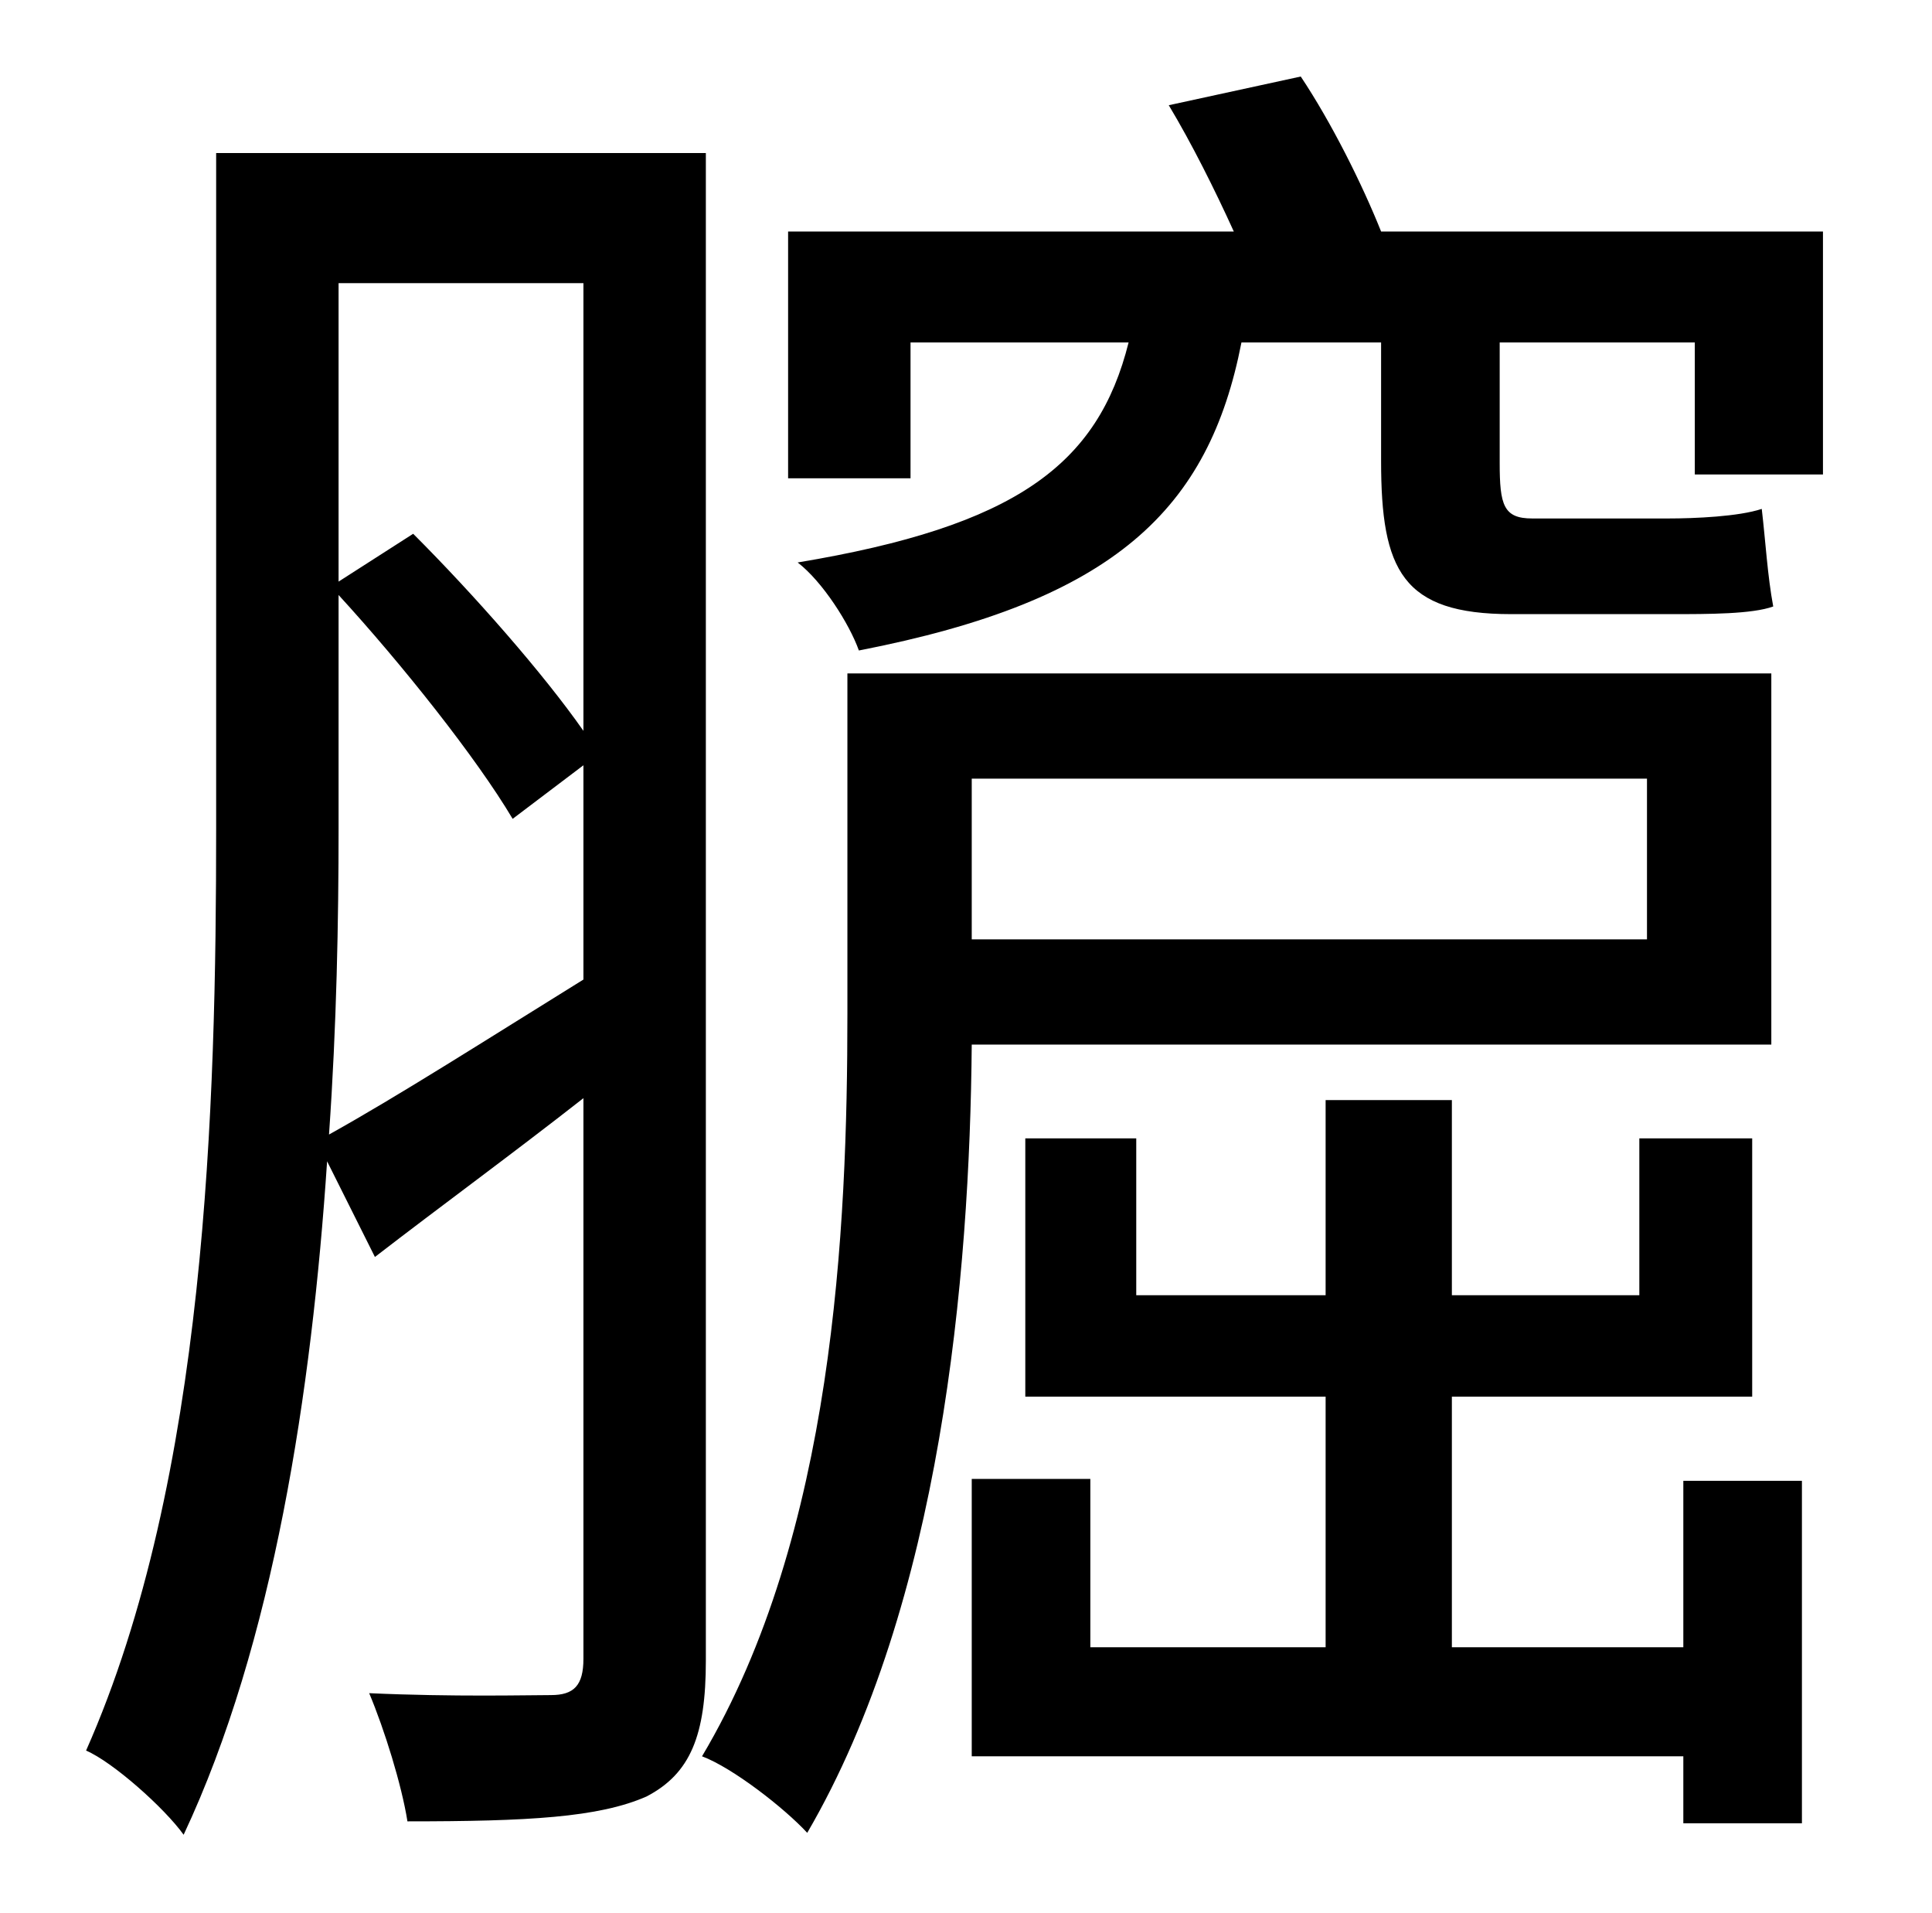 <?xml version="1.0" standalone="no"?>
<!DOCTYPE svg PUBLIC "-//W3C//DTD SVG 1.1//EN" "http://www.w3.org/Graphics/SVG/1.1/DTD/svg11.dtd" >
<svg xmlns="http://www.w3.org/2000/svg" xmlns:xlink="http://www.w3.org/1999/xlink" version="1.1" viewBox="-10 0 1010 1000">
   <path fill="currentColor"
d="M167 311v122c0 48 -1 103 -5 160c36 -20 83 -50 133 -81v-112l-37 28c-19 -32 -58 -81 -91 -117zM295 148h-128v156l39 -25c32 32 68 73 89 103v-234zM359 80v788c0 39 -8 59 -31 71c-25 11 -62 13 -125 13c-3 -19 -12 -48 -20 -67c44 2 83 1 95 1s17 -5 17 -19v-293
c-37 29 -74 56 -109 83l-25 -50c-8 120 -28 252 -75 352c-10 -14 -37 -38 -51 -44c63 -142 68 -338 68 -482v-353h256zM851 407h-353v84h353v-84zM916 546h-418c-1 121 -16 292 -86 412c-12 -13 -39 -34 -55 -40c69 -116 76 -276 76 -388v-178h483v194zM870 861v-87h62v179
h-62v-35h-372v-145h62v88h123v-131h-157v-135h58v82h99v-102h66v102h98v-82h59v135h-157v131h121zM712 121h231v127h-67v-69h-102v63c0 22 2 29 17 29h71c14 0 37 -1 49 -5c2 17 3 35 6 51c-11 4 -34 4 -53 4h-84c-57 0 -68 -23 -68 -80v-62h-73c-17 87 -66 135 -200 161
c-5 -14 -19 -36 -32 -46c114 -19 157 -51 173 -115h-114v71h-64v-129h233c-10 -22 -22 -46 -34 -66l69 -15c16 24 32 56 42 81z" />
</svg>
